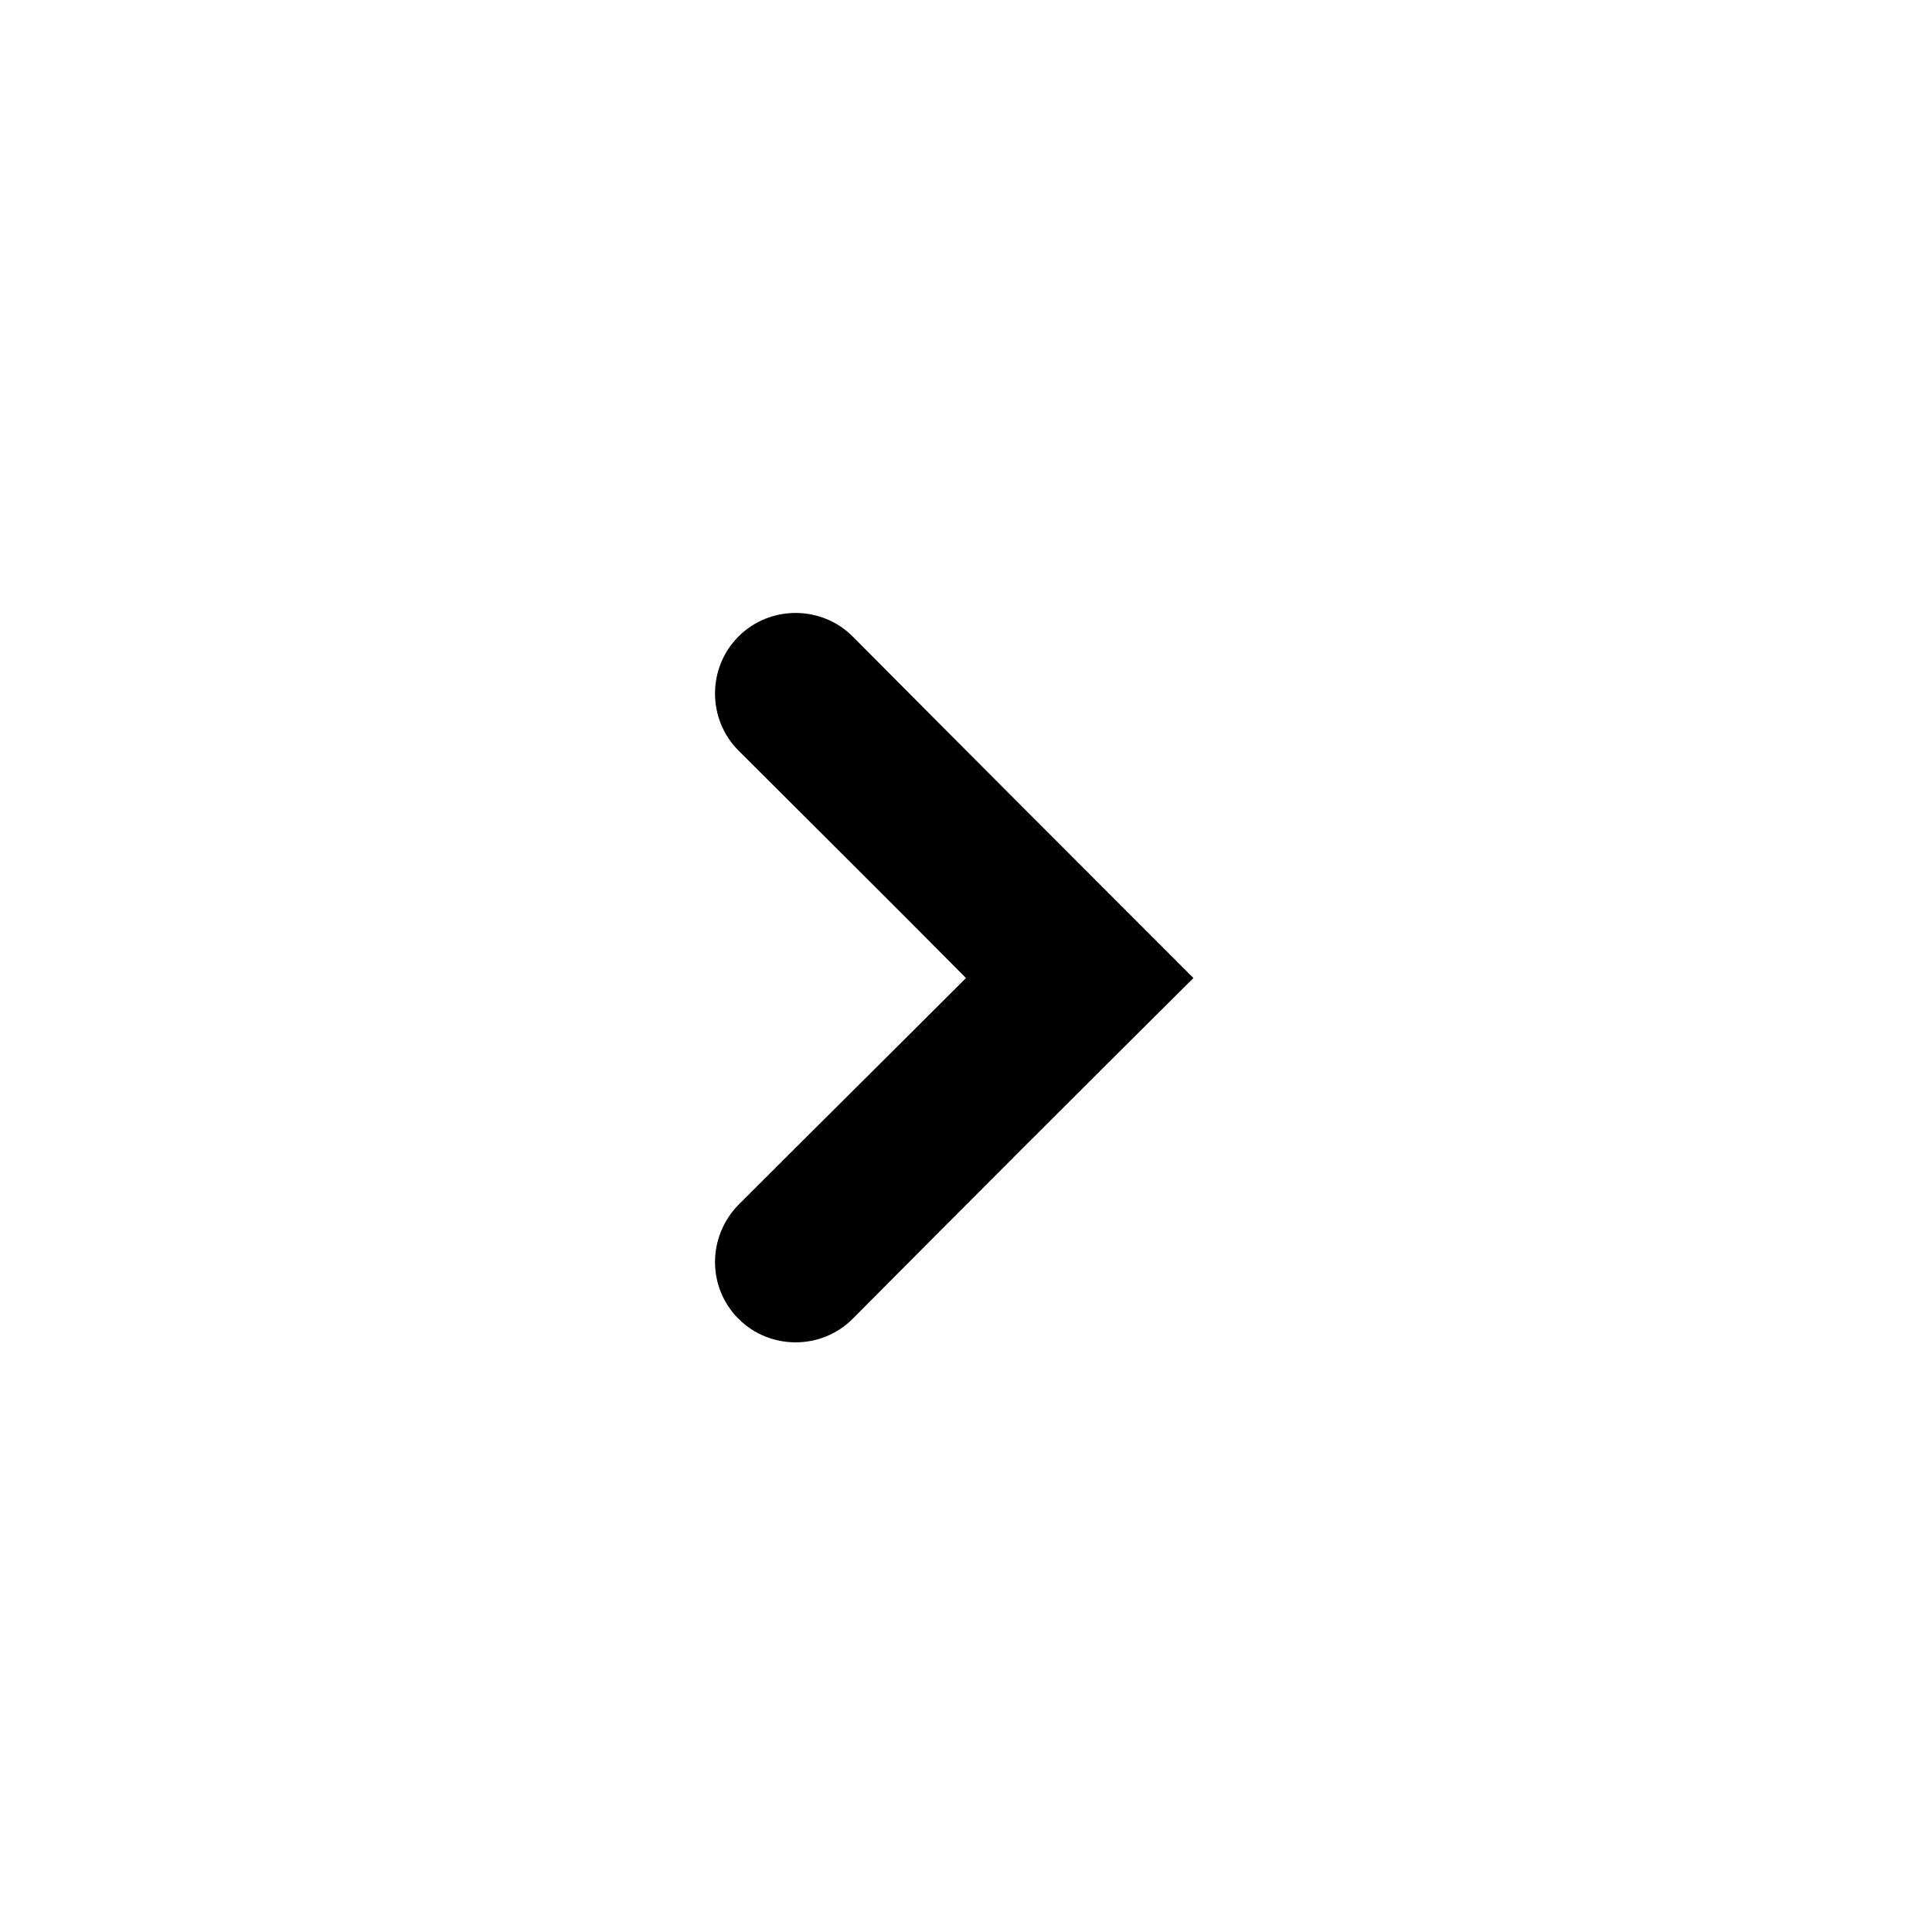 <?xml version="1.0" encoding="utf-8"?>
<svg width="641px" height="641px" viewbox="0 0 641 641" version="1.1" xmlns:xlink="http://www.w3.org/1999/xlink" xmlns="http://www.w3.org/2000/svg">
  <g id="IconeFrecciaDestra" transform="translate(0.5 0.5)">
    <path d="M0 640L640 640L640 0L0 0L0 640Z" id="Stroke-3" fill="none" fill-rule="evenodd" stroke="none" />
    <path d="M45.667 7.8C83.267 45.667 120.867 83.267 158.733 121.133C120.867 158.733 83.267 196.333 45.667 234.2C35.267 244.6 18.2 244.6 7.8 234.2C-2.6 223.8 -2.6 207 7.8 196.333C32.867 171.267 58.2 146.2 83.267 121.133C58.2 95.8 32.867 70.733 7.8 45.667C-2.6 35.267 -2.6 18.2 7.8 7.8C18.2 -2.6 35.267 -2.6 45.667 7.8" transform="translate(236.728 202.864)" id="Fill-1" fill="#000000" fill-rule="evenodd" stroke="none" />
  </g>
</svg>